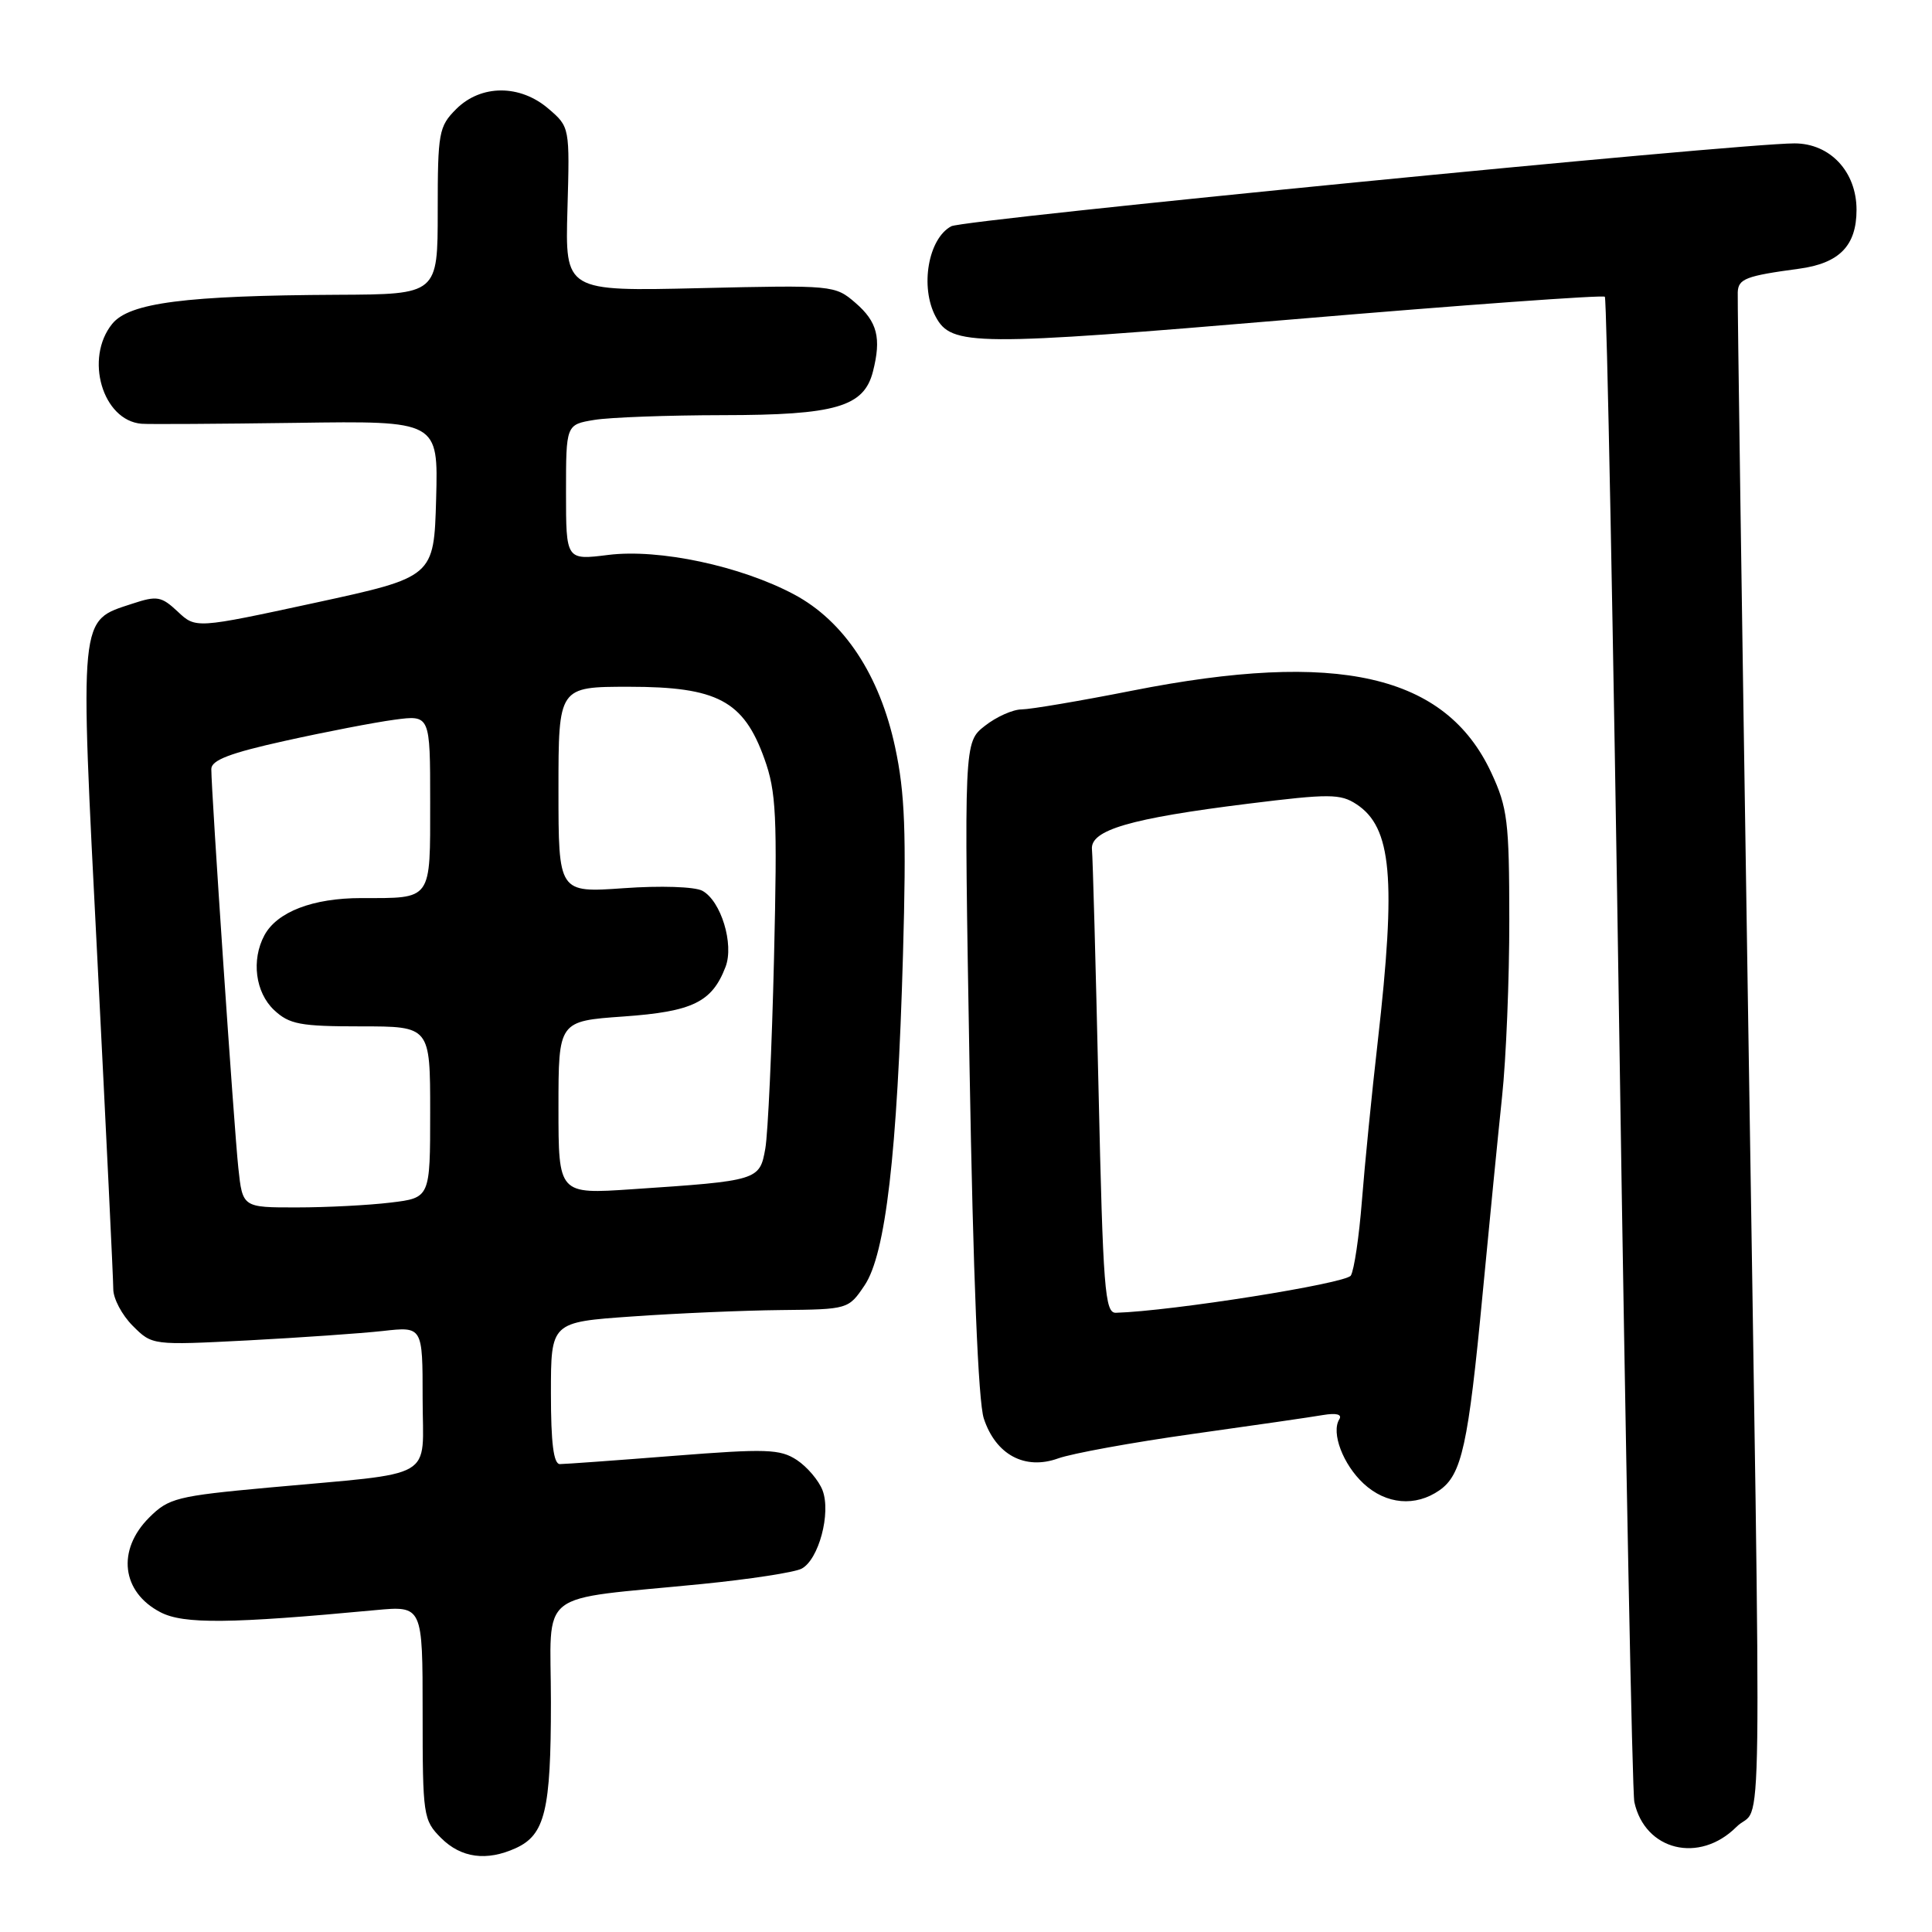 <?xml version="1.0" encoding="UTF-8" standalone="no"?>
<!DOCTYPE svg PUBLIC "-//W3C//DTD SVG 1.1//EN" "http://www.w3.org/Graphics/SVG/1.1/DTD/svg11.dtd" >
<svg xmlns="http://www.w3.org/2000/svg" xmlns:xlink="http://www.w3.org/1999/xlink" version="1.1" viewBox="0 0 256 256">
 <g >
 <path fill="currentColor"
d=" M 68.34 244.89 C 72.22 243.12 73.00 239.90 73.00 225.57 C 73.00 210.30 70.69 212.11 93.00 209.89 C 99.33 209.26 105.27 208.35 106.21 207.86 C 108.48 206.68 110.14 200.50 108.99 197.47 C 108.49 196.17 106.96 194.37 105.59 193.46 C 103.36 192.00 101.56 191.94 89.23 192.91 C 81.62 193.51 74.85 194.00 74.19 194.00 C 73.35 194.00 73.00 191.21 73.00 184.60 C 73.00 175.19 73.00 175.19 83.75 174.44 C 89.66 174.02 98.53 173.64 103.46 173.59 C 112.37 173.50 112.43 173.48 114.56 170.32 C 117.35 166.18 118.90 152.89 119.65 126.50 C 120.11 110.30 119.91 105.08 118.61 99.02 C 116.56 89.44 111.84 82.30 105.23 78.77 C 98.14 74.99 87.32 72.69 80.60 73.53 C 75.00 74.23 75.00 74.23 75.00 65.25 C 75.00 56.26 75.00 56.26 78.75 55.64 C 80.81 55.30 88.48 55.02 95.80 55.01 C 110.72 55.00 114.48 53.91 115.67 49.23 C 116.80 44.79 116.26 42.64 113.35 40.13 C 110.64 37.79 110.39 37.77 92.74 38.18 C 74.88 38.60 74.88 38.60 75.19 27.72 C 75.50 16.87 75.49 16.82 72.69 14.42 C 68.91 11.16 63.73 11.18 60.45 14.45 C 58.14 16.76 58.00 17.56 58.00 27.95 C 58.00 39.00 58.00 39.00 44.75 39.06 C 24.58 39.16 17.14 40.11 14.87 42.91 C 11.17 47.48 13.59 55.72 18.75 56.15 C 19.71 56.23 28.95 56.17 39.29 56.03 C 58.07 55.76 58.07 55.76 57.79 66.11 C 57.50 76.46 57.50 76.46 41.72 79.88 C 25.94 83.29 25.94 83.29 23.55 81.04 C 21.38 79.01 20.81 78.91 17.54 79.99 C 10.42 82.34 10.55 80.96 12.91 127.22 C 14.06 149.92 15.01 169.53 15.01 170.80 C 15.00 172.06 16.16 174.25 17.59 175.68 C 20.17 178.26 20.17 178.26 32.84 177.61 C 39.80 177.24 47.86 176.68 50.75 176.36 C 56.00 175.77 56.00 175.77 56.00 185.30 C 56.00 196.32 58.23 195.03 35.52 197.12 C 23.44 198.23 22.34 198.51 19.77 201.08 C 15.44 205.40 16.11 210.97 21.28 213.64 C 24.33 215.22 30.50 215.16 49.75 213.35 C 56.00 212.77 56.00 212.77 56.00 226.93 C 56.00 240.63 56.08 241.17 58.45 243.55 C 61.10 246.19 64.47 246.65 68.34 244.89 Z  M 230.08 242.08 C 233.60 238.55 233.43 251.12 231.58 131.00 C 230.81 81.22 230.21 39.70 230.26 38.73 C 230.33 36.94 231.33 36.56 238.37 35.61 C 243.73 34.89 246.00 32.56 246.00 27.80 C 246.00 22.75 242.50 19.00 237.78 19.00 C 230.34 19.00 127.72 29.08 126.05 29.98 C 122.99 31.61 121.88 38.04 123.98 41.96 C 126.07 45.87 128.99 45.89 171.39 42.31 C 193.83 40.41 212.40 39.07 212.65 39.32 C 212.90 39.57 213.77 84.03 214.58 138.14 C 215.40 192.24 216.28 237.52 216.56 238.78 C 217.96 245.22 225.17 246.98 230.08 242.08 Z  M 190.75 197.46 C 193.69 195.40 194.55 191.51 196.45 171.50 C 197.34 162.15 198.50 150.37 199.03 145.33 C 199.57 140.29 200.00 129.71 199.99 121.83 C 199.98 108.84 199.76 107.02 197.60 102.38 C 191.54 89.37 177.29 86.12 150.00 91.52 C 143.12 92.88 136.55 93.99 135.38 94.00 C 134.22 94.00 132.02 94.98 130.50 96.18 C 127.73 98.35 127.73 98.35 128.47 141.42 C 128.95 169.08 129.62 185.73 130.36 187.96 C 131.94 192.76 135.80 194.83 140.20 193.25 C 142.02 192.59 150.03 191.13 158.00 190.01 C 165.98 188.89 173.76 187.77 175.30 187.50 C 177.09 187.20 177.87 187.41 177.46 188.07 C 176.36 189.85 177.96 194.06 180.69 196.59 C 183.67 199.35 187.57 199.69 190.75 197.46 Z  M 31.58 154.75 C 31.02 149.57 28.00 104.95 28.00 101.90 C 28.00 100.73 30.47 99.78 37.75 98.17 C 43.11 96.98 49.64 95.72 52.25 95.37 C 57.00 94.73 57.00 94.73 57.00 106.26 C 57.00 119.45 57.32 119.00 47.87 119.00 C 41.44 119.00 36.70 120.83 35.03 123.94 C 33.28 127.21 33.84 131.50 36.31 133.83 C 38.34 135.73 39.76 136.00 47.81 136.00 C 57.00 136.00 57.00 136.00 57.00 147.36 C 57.00 158.72 57.00 158.72 51.75 159.35 C 48.86 159.70 43.27 159.99 39.32 159.99 C 32.14 160.00 32.14 160.00 31.58 154.75 Z  M 74.00 146.77 C 74.00 135.30 74.00 135.30 82.63 134.69 C 91.79 134.04 94.35 132.79 96.14 128.11 C 97.29 125.10 95.53 119.36 93.06 118.03 C 92.05 117.49 87.51 117.34 82.64 117.69 C 74.00 118.30 74.00 118.30 74.00 104.65 C 74.00 91.00 74.00 91.00 83.35 91.00 C 95.04 91.00 98.53 92.85 101.28 100.52 C 102.86 104.91 103.01 108.06 102.56 127.00 C 102.28 138.82 101.76 150.16 101.41 152.18 C 100.66 156.41 100.51 156.46 83.75 157.58 C 74.00 158.24 74.00 158.24 74.00 146.77 Z  M 145.56 144.25 C 145.19 127.89 144.80 113.62 144.69 112.55 C 144.44 109.99 149.73 108.44 165.43 106.49 C 176.14 105.16 177.61 105.17 179.73 106.56 C 184.42 109.63 185.02 116.36 182.56 138.00 C 181.77 144.88 180.83 154.38 180.46 159.11 C 180.09 163.85 179.43 168.31 178.99 169.02 C 178.34 170.07 155.30 173.73 147.86 173.95 C 146.40 173.99 146.16 170.88 145.56 144.25 Z "/>
</g>
</svg>